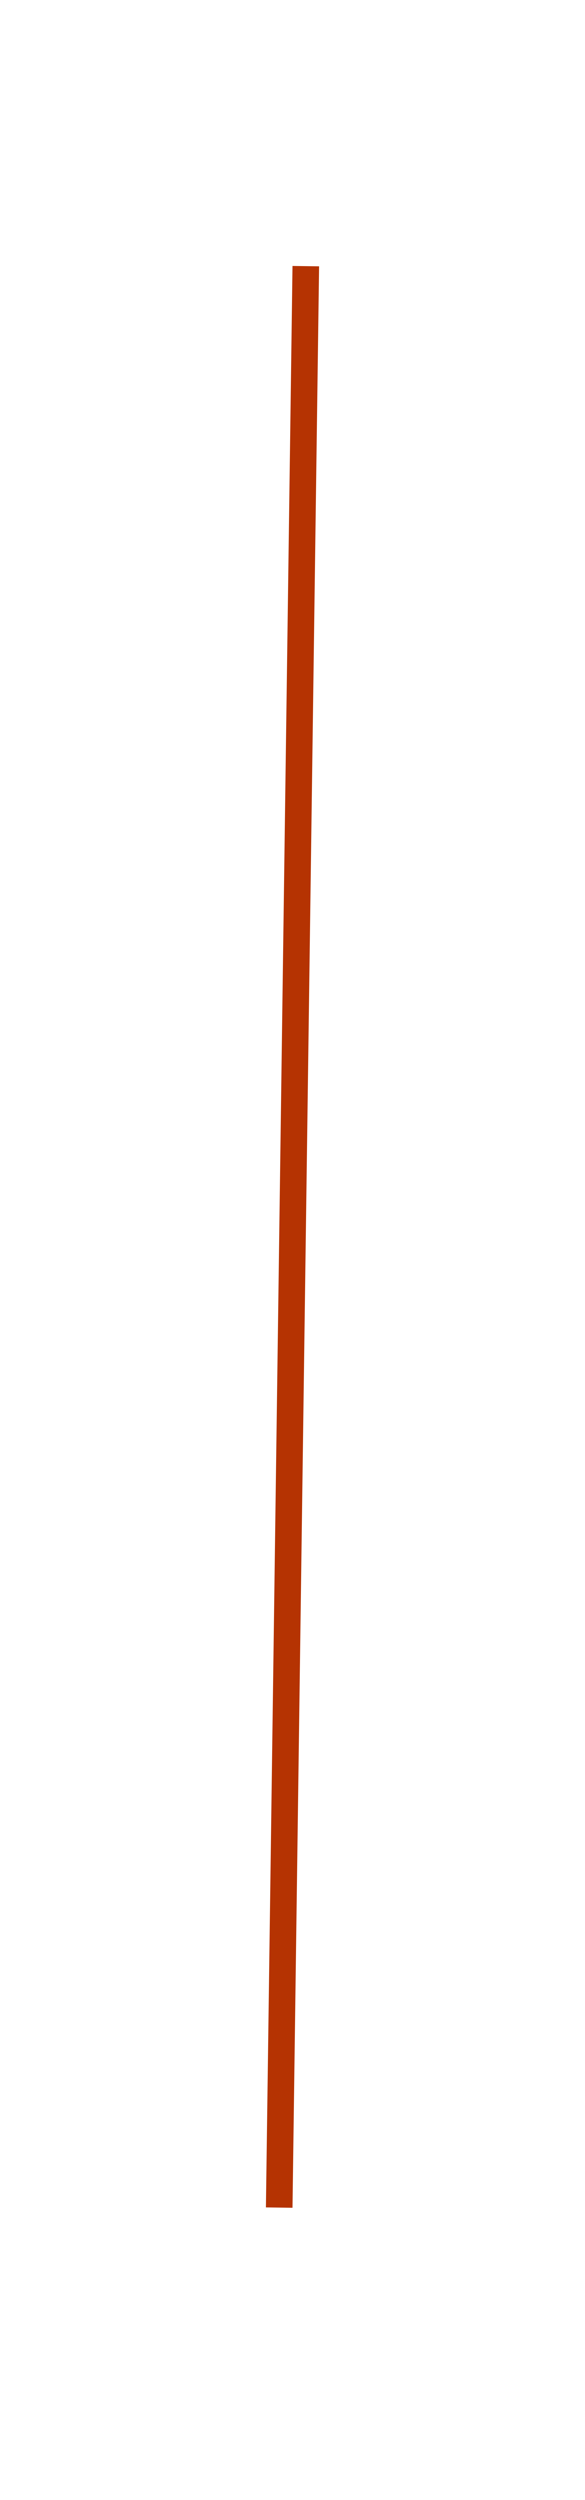 <?xml version="1.0" encoding="UTF-8" standalone="no"?><svg width='22' height='94' viewBox='0 0 22 94' fill='none' xmlns='http://www.w3.org/2000/svg'>
<g filter='url(#filter0_d_56_127)'>
<line x1='5.5' y1='4.007' x2='4.5' y2='77.007' stroke='#B53302'/>
</g>
<defs>
<filter id='filter0_d_56_127' x='0' y='0' width='22' height='93.014' filterUnits='userSpaceOnUse' color-interpolation-filters='sRGB'>
<feFlood flood-opacity='0' result='BackgroundImageFix'/>
<feColorMatrix in='SourceAlpha' type='matrix' values='0 0 0 0 0 0 0 0 0 0 0 0 0 0 0 0 0 0 127 0' result='hardAlpha'/>
<feOffset dx='6' dy='6'/>
<feGaussianBlur stdDeviation='5'/>
<feComposite in2='hardAlpha' operator='out'/>
<feColorMatrix type='matrix' values='0 0 0 0 0 0 0 0 0 0 0 0 0 0 0 0 0 0 0.25 0'/>
<feBlend mode='normal' in2='BackgroundImageFix' result='effect1_dropShadow_56_127'/>
<feBlend mode='normal' in='SourceGraphic' in2='effect1_dropShadow_56_127' result='shape'/>
</filter>
</defs>
</svg>
